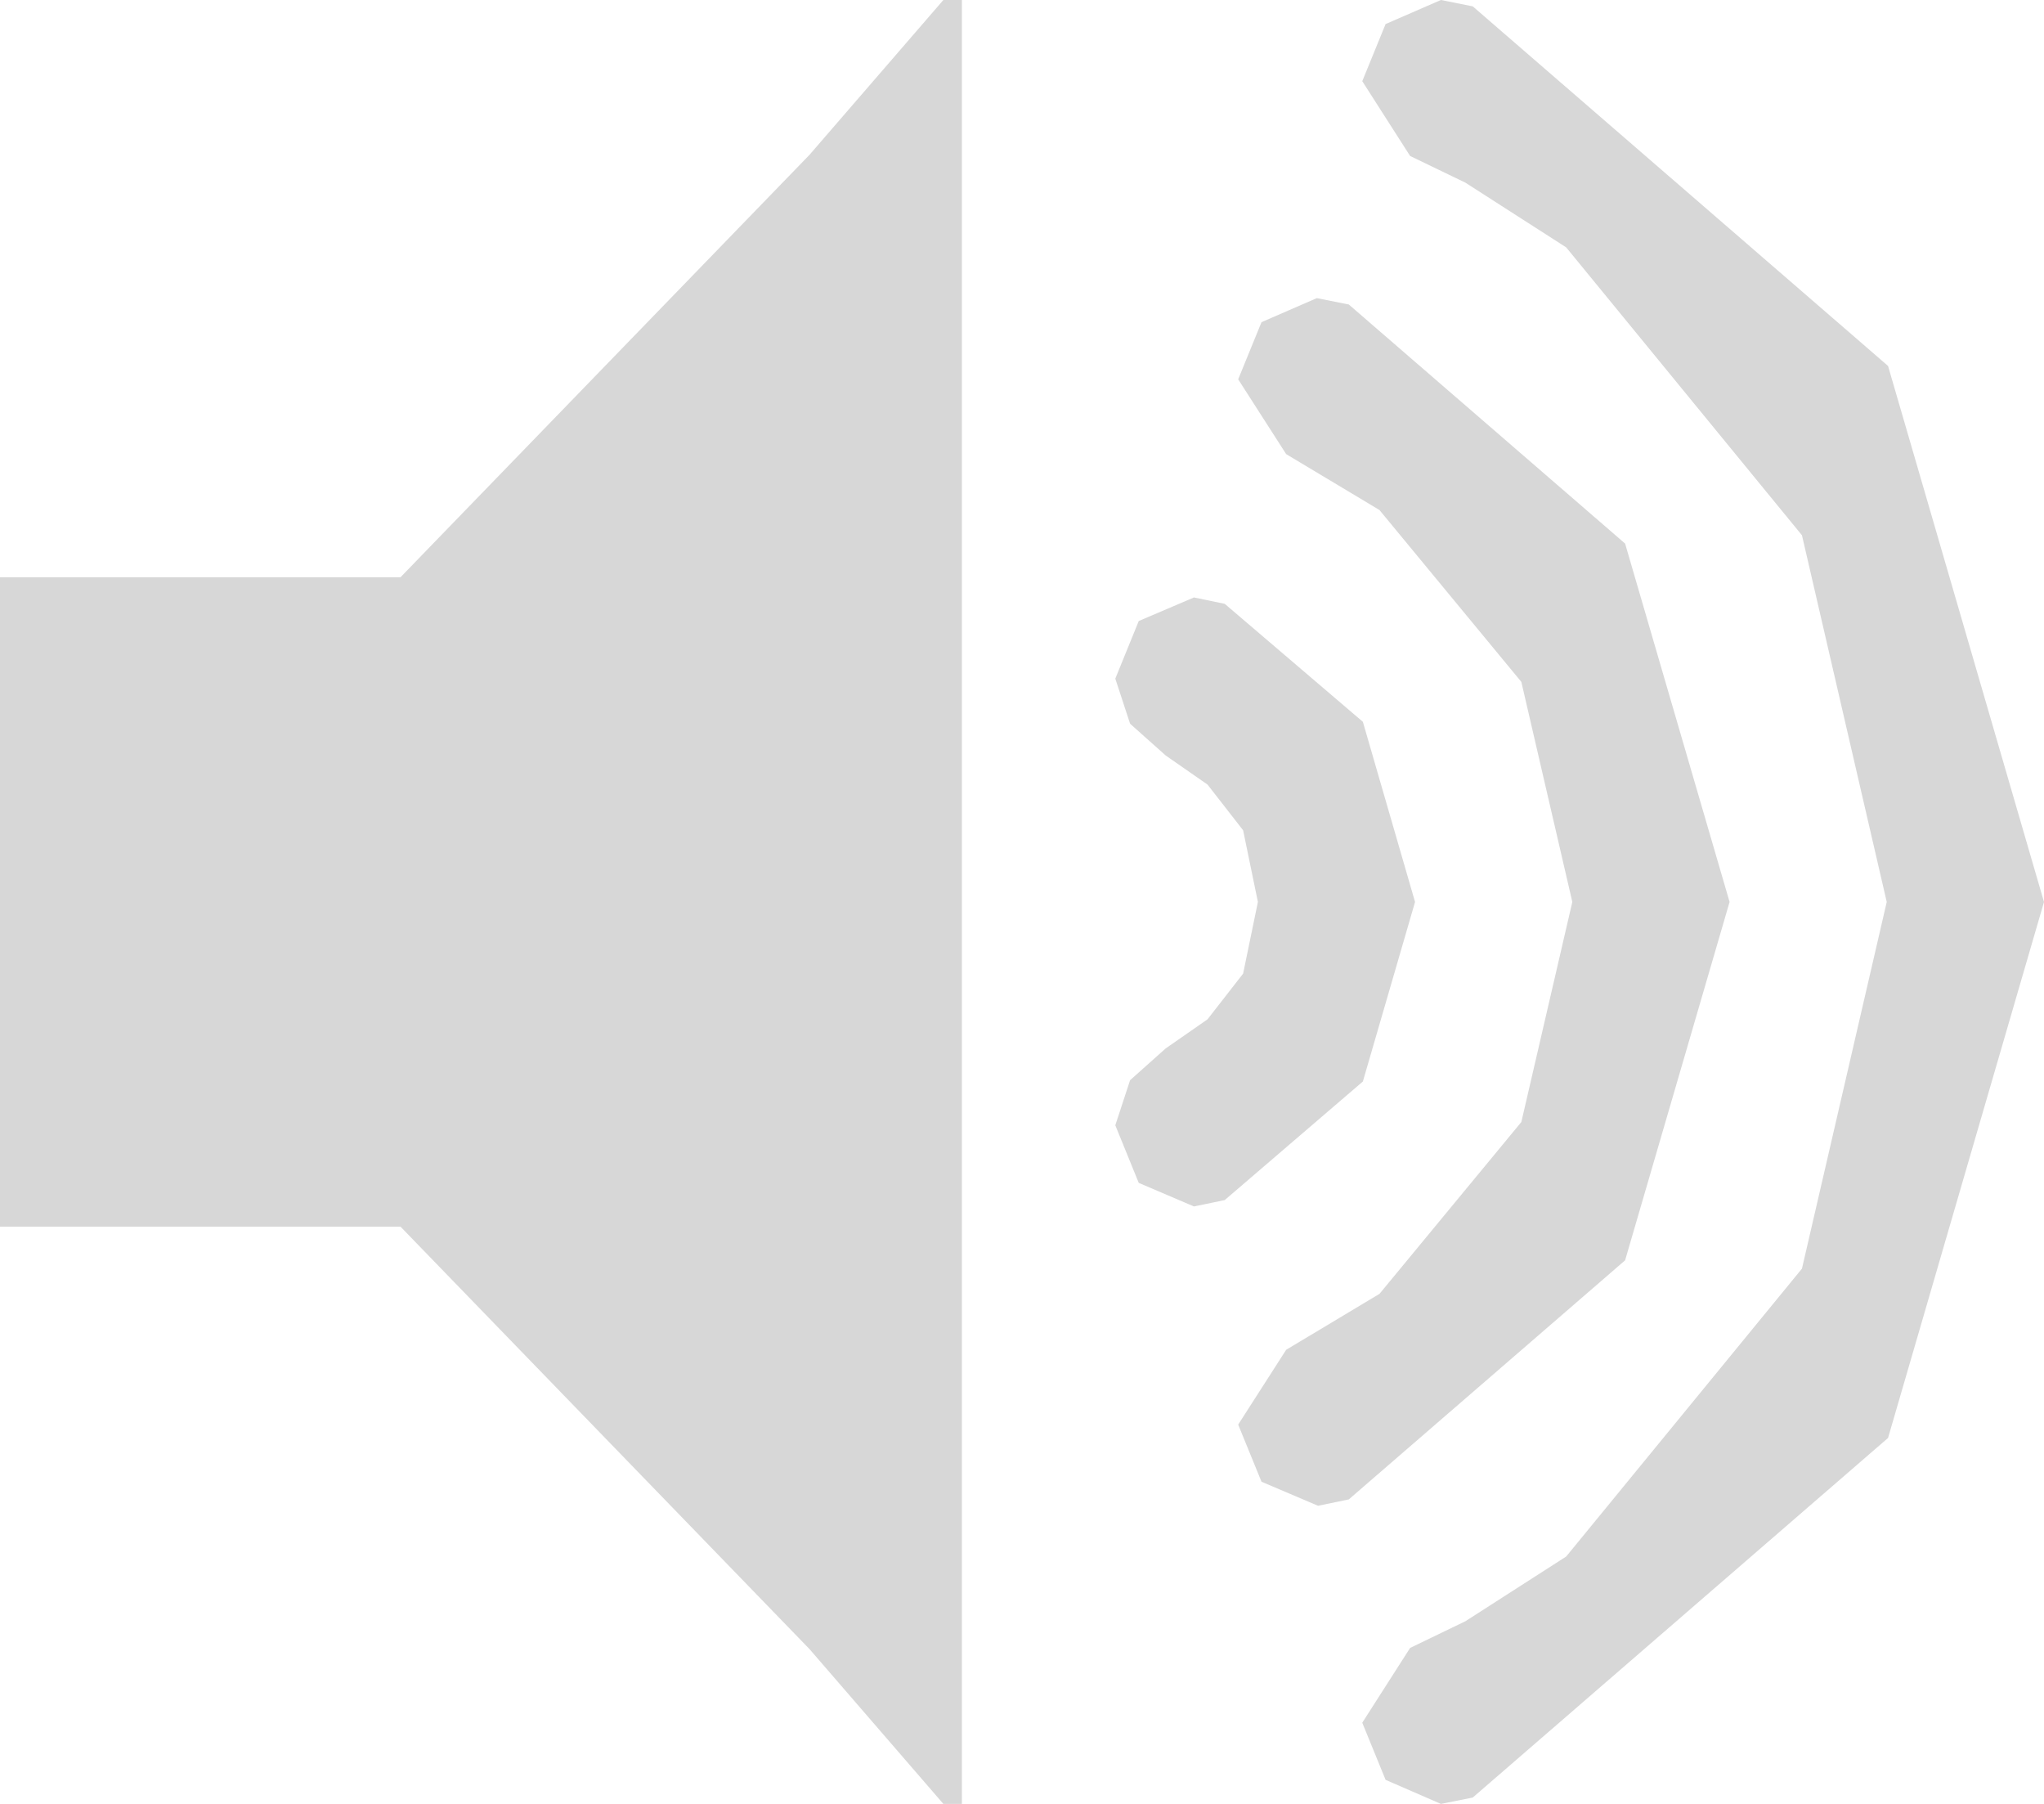 ﻿<?xml version="1.0" encoding="utf-8"?>
<svg version="1.1" xmlns:xlink="http://www.w3.org/1999/xlink" width="17px" height="15px" xmlns="http://www.w3.org/2000/svg">
  <g transform="matrix(1 0 0 1 -359 -288 )">
    <path d="M 7.846 0  L 8 0  L 8 15  L 7.846 15  L 6.733 13.713  L 3.331 10.2  L 0 10.2  L 0 4.8  L 3.331 4.8  L 6.733 1.287  L 7.846 0  Z M 11.335 6.002  L 11.769 7.5  L 11.335 8.993  L 10.186 9.979  L 9.93 10.032  L 9.471 9.836  L 9.276 9.357  L 9.399 8.982  L 9.695 8.718  L 10.043 8.476  L 10.339 8.096  L 10.462 7.5  L 10.339 6.904  L 10.043 6.524  L 9.695 6.282  L 9.399 6.018  L 9.276 5.643  L 9.471 5.164  L 9.93 4.968  L 10.186 5.021  L 11.335 6.002  Z M 13.516 4.52  L 14.385 7.5  L 13.516 10.48  L 11.218 12.468  L 10.962 12.521  L 10.492 12.321  L 10.298 11.846  L 10.697 11.224  L 11.473 10.759  L 12.653 9.33  L 13.077 7.5  L 12.653 5.67  L 11.473 4.241  L 10.697 3.776  L 10.298 3.154  L 10.492 2.679  L 10.952 2.479  L 11.218 2.532  L 13.516 4.52  Z M 15.703 3.043  L 17 7.5  L 15.703 11.957  L 12.249 14.947  L 11.984 15  L 11.524 14.8  L 11.33 14.325  L 11.728 13.703  L 11.958 13.592  L 12.188 13.481  L 13.026 12.943  L 14.987 10.549  L 15.692 7.5  L 14.987 4.451  L 13.026 2.057  L 12.188 1.519  L 11.958 1.408  L 11.728 1.297  L 11.33 0.675  L 11.524 0.2  L 11.984 0  L 12.249 0.053  L 15.703 3.043  Z " fill-rule="nonzero" fill="#d7d7d7" stroke="none" transform="matrix(1 0 0 1 359 288 )" />
  </g>
</svg>